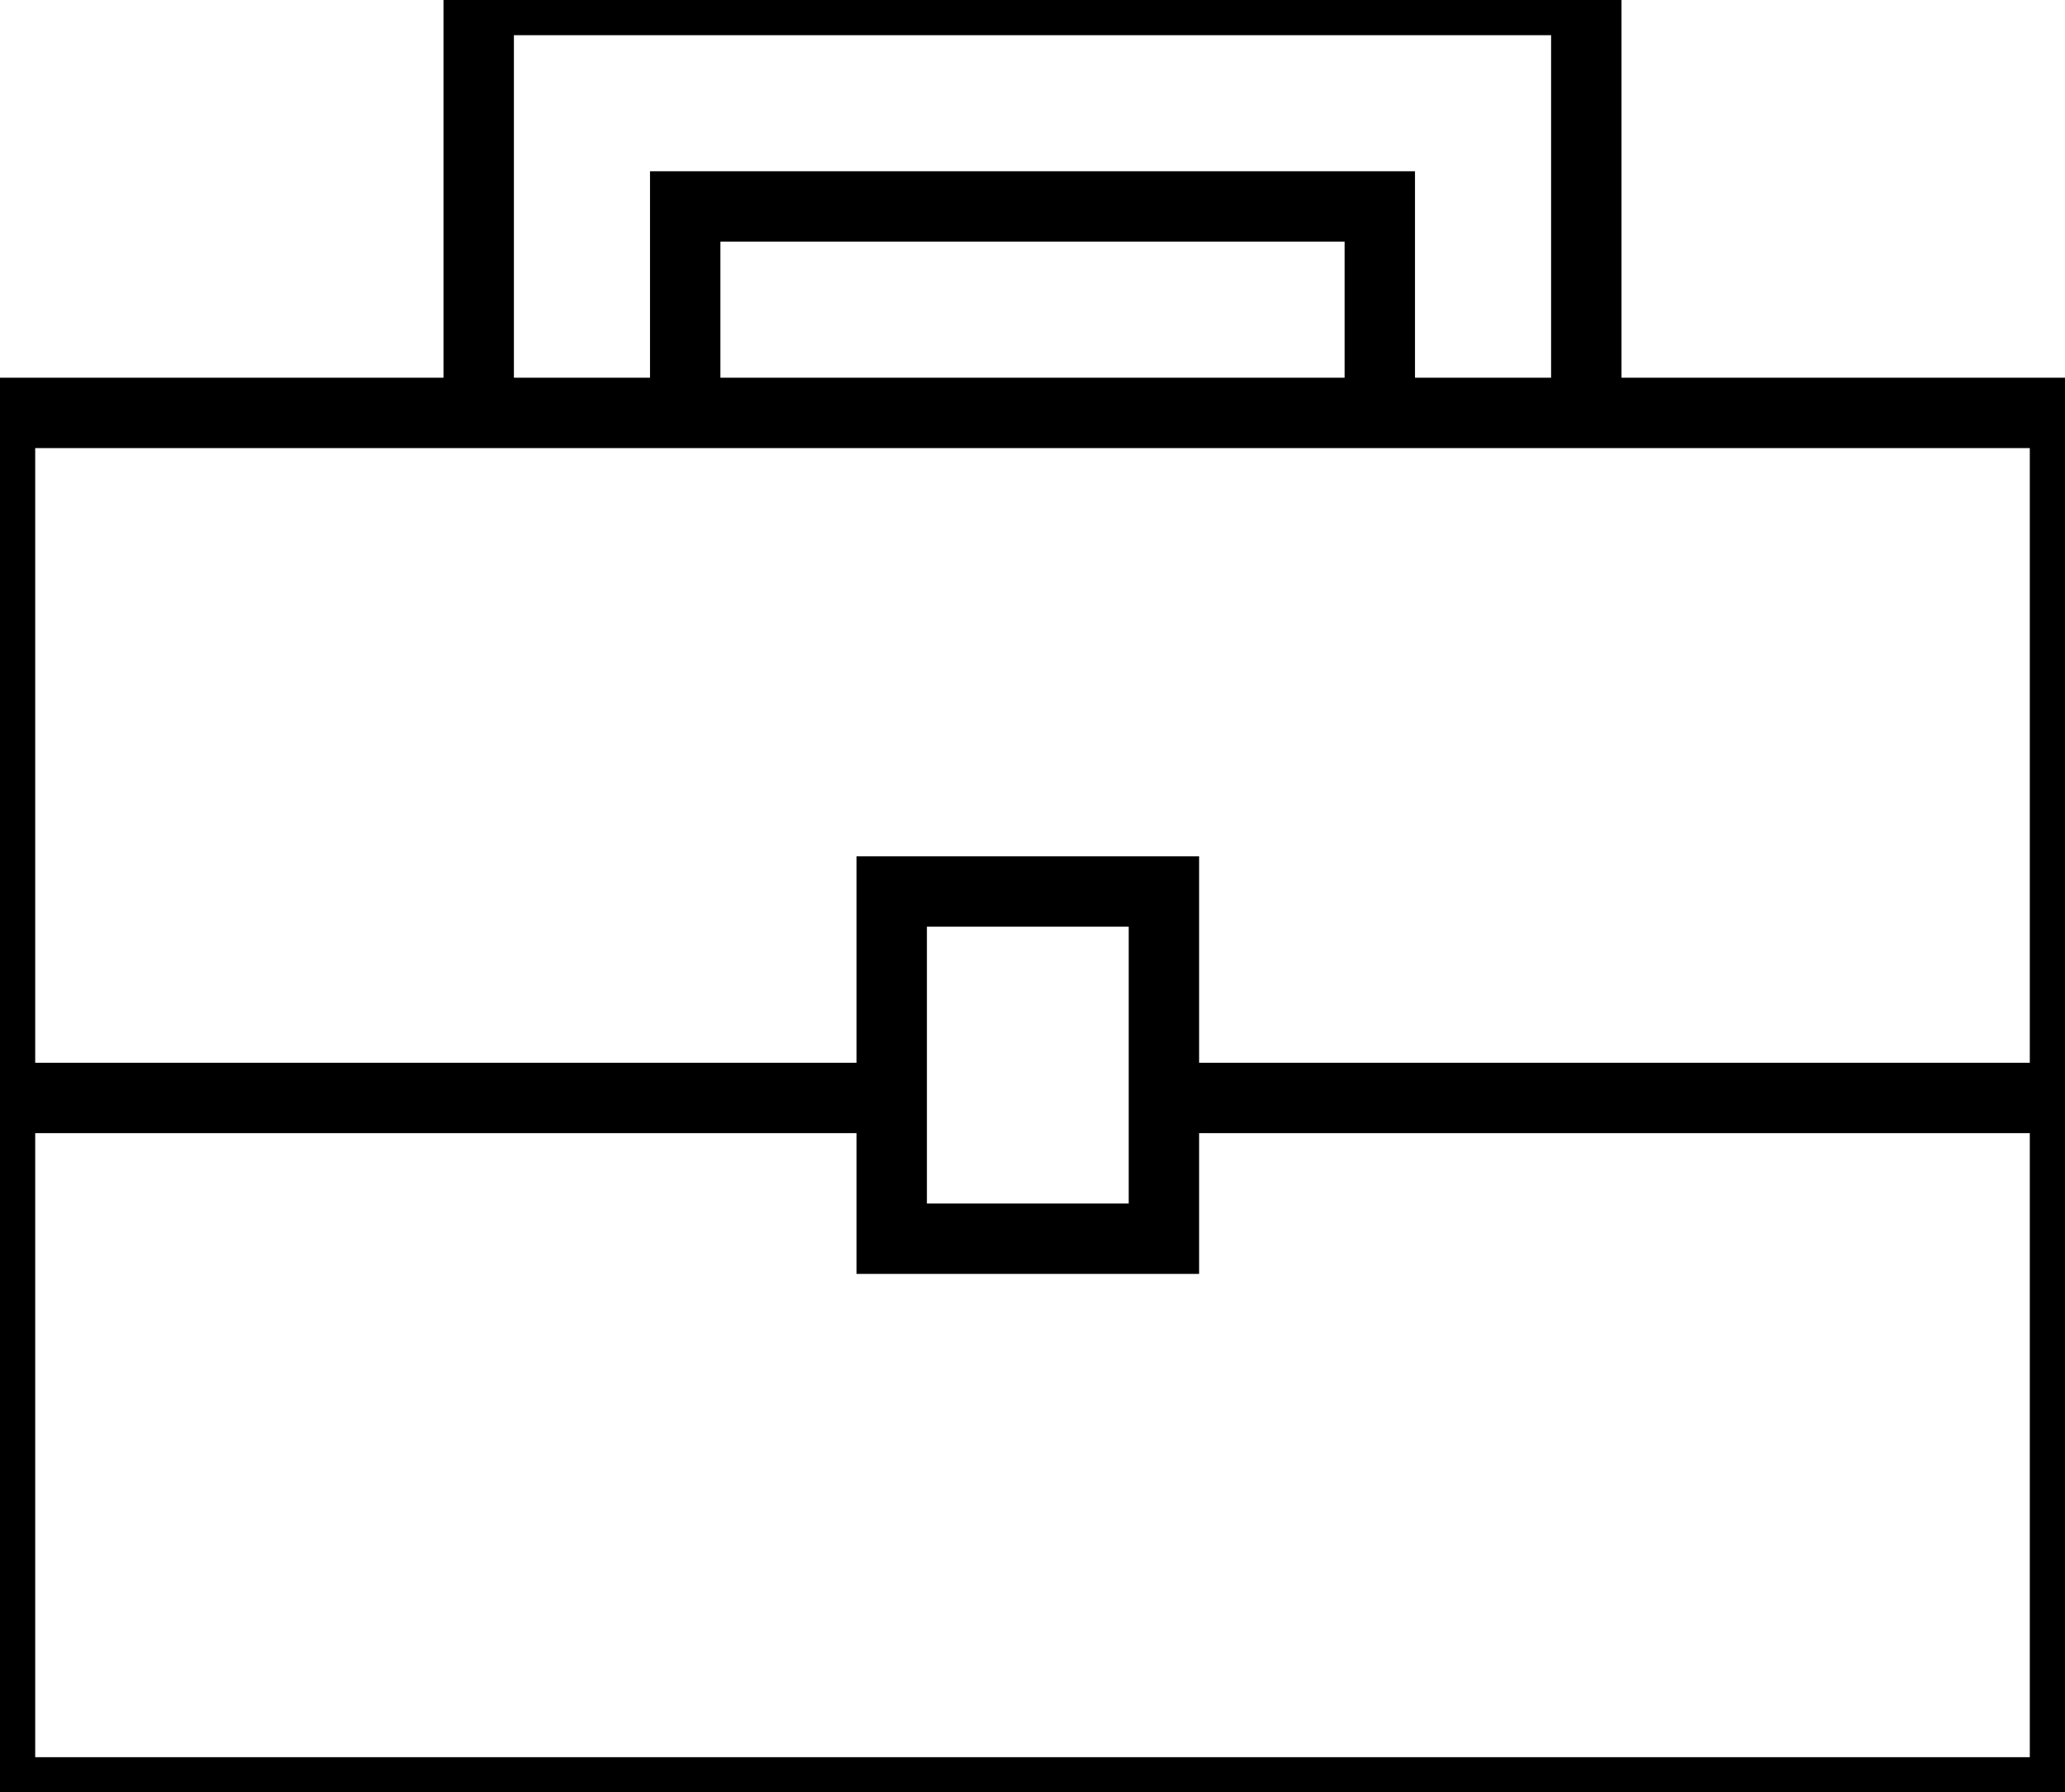 <?xml version="1.0" encoding="utf-8"?>
<!-- Generator: Adobe Illustrator 21.0.2, SVG Export Plug-In . SVG Version: 6.00 Build 0)  -->
<svg version="1.1" id="Capa_1" xmlns="http://www.w3.org/2000/svg" xmlns:xlink="http://www.w3.org/1999/xlink" x="0px" y="0px"
	 viewBox="0 0 22 19.1" style="enable-background:new 0 0 22 19.1;" xml:space="preserve">
<style type="text/css">
	.st0{fill:none;stroke:#000000;stroke-width:0.75;stroke-miterlimit:10;}
</style>
<g>
	<rect y="4.4" class="st0" width="22" height="14.7"/>
	<rect x="9.5" y="9.5" class="st0" width="2.9" height="3.7"/>
	<line class="st0" x1="0" y1="11.7" x2="9.5" y2="11.7"/>
	<line class="st0" x1="12.5" y1="11.7" x2="22" y2="11.7"/>
	<polyline class="st0" points="16.9,4.4 16.9,0 5.1,0 5.1,4.4 	"/>
	<polyline class="st0" points="14.7,4.4 14.7,2.2 7.3,2.2 7.3,4.4 	"/>
</g>
</svg>
